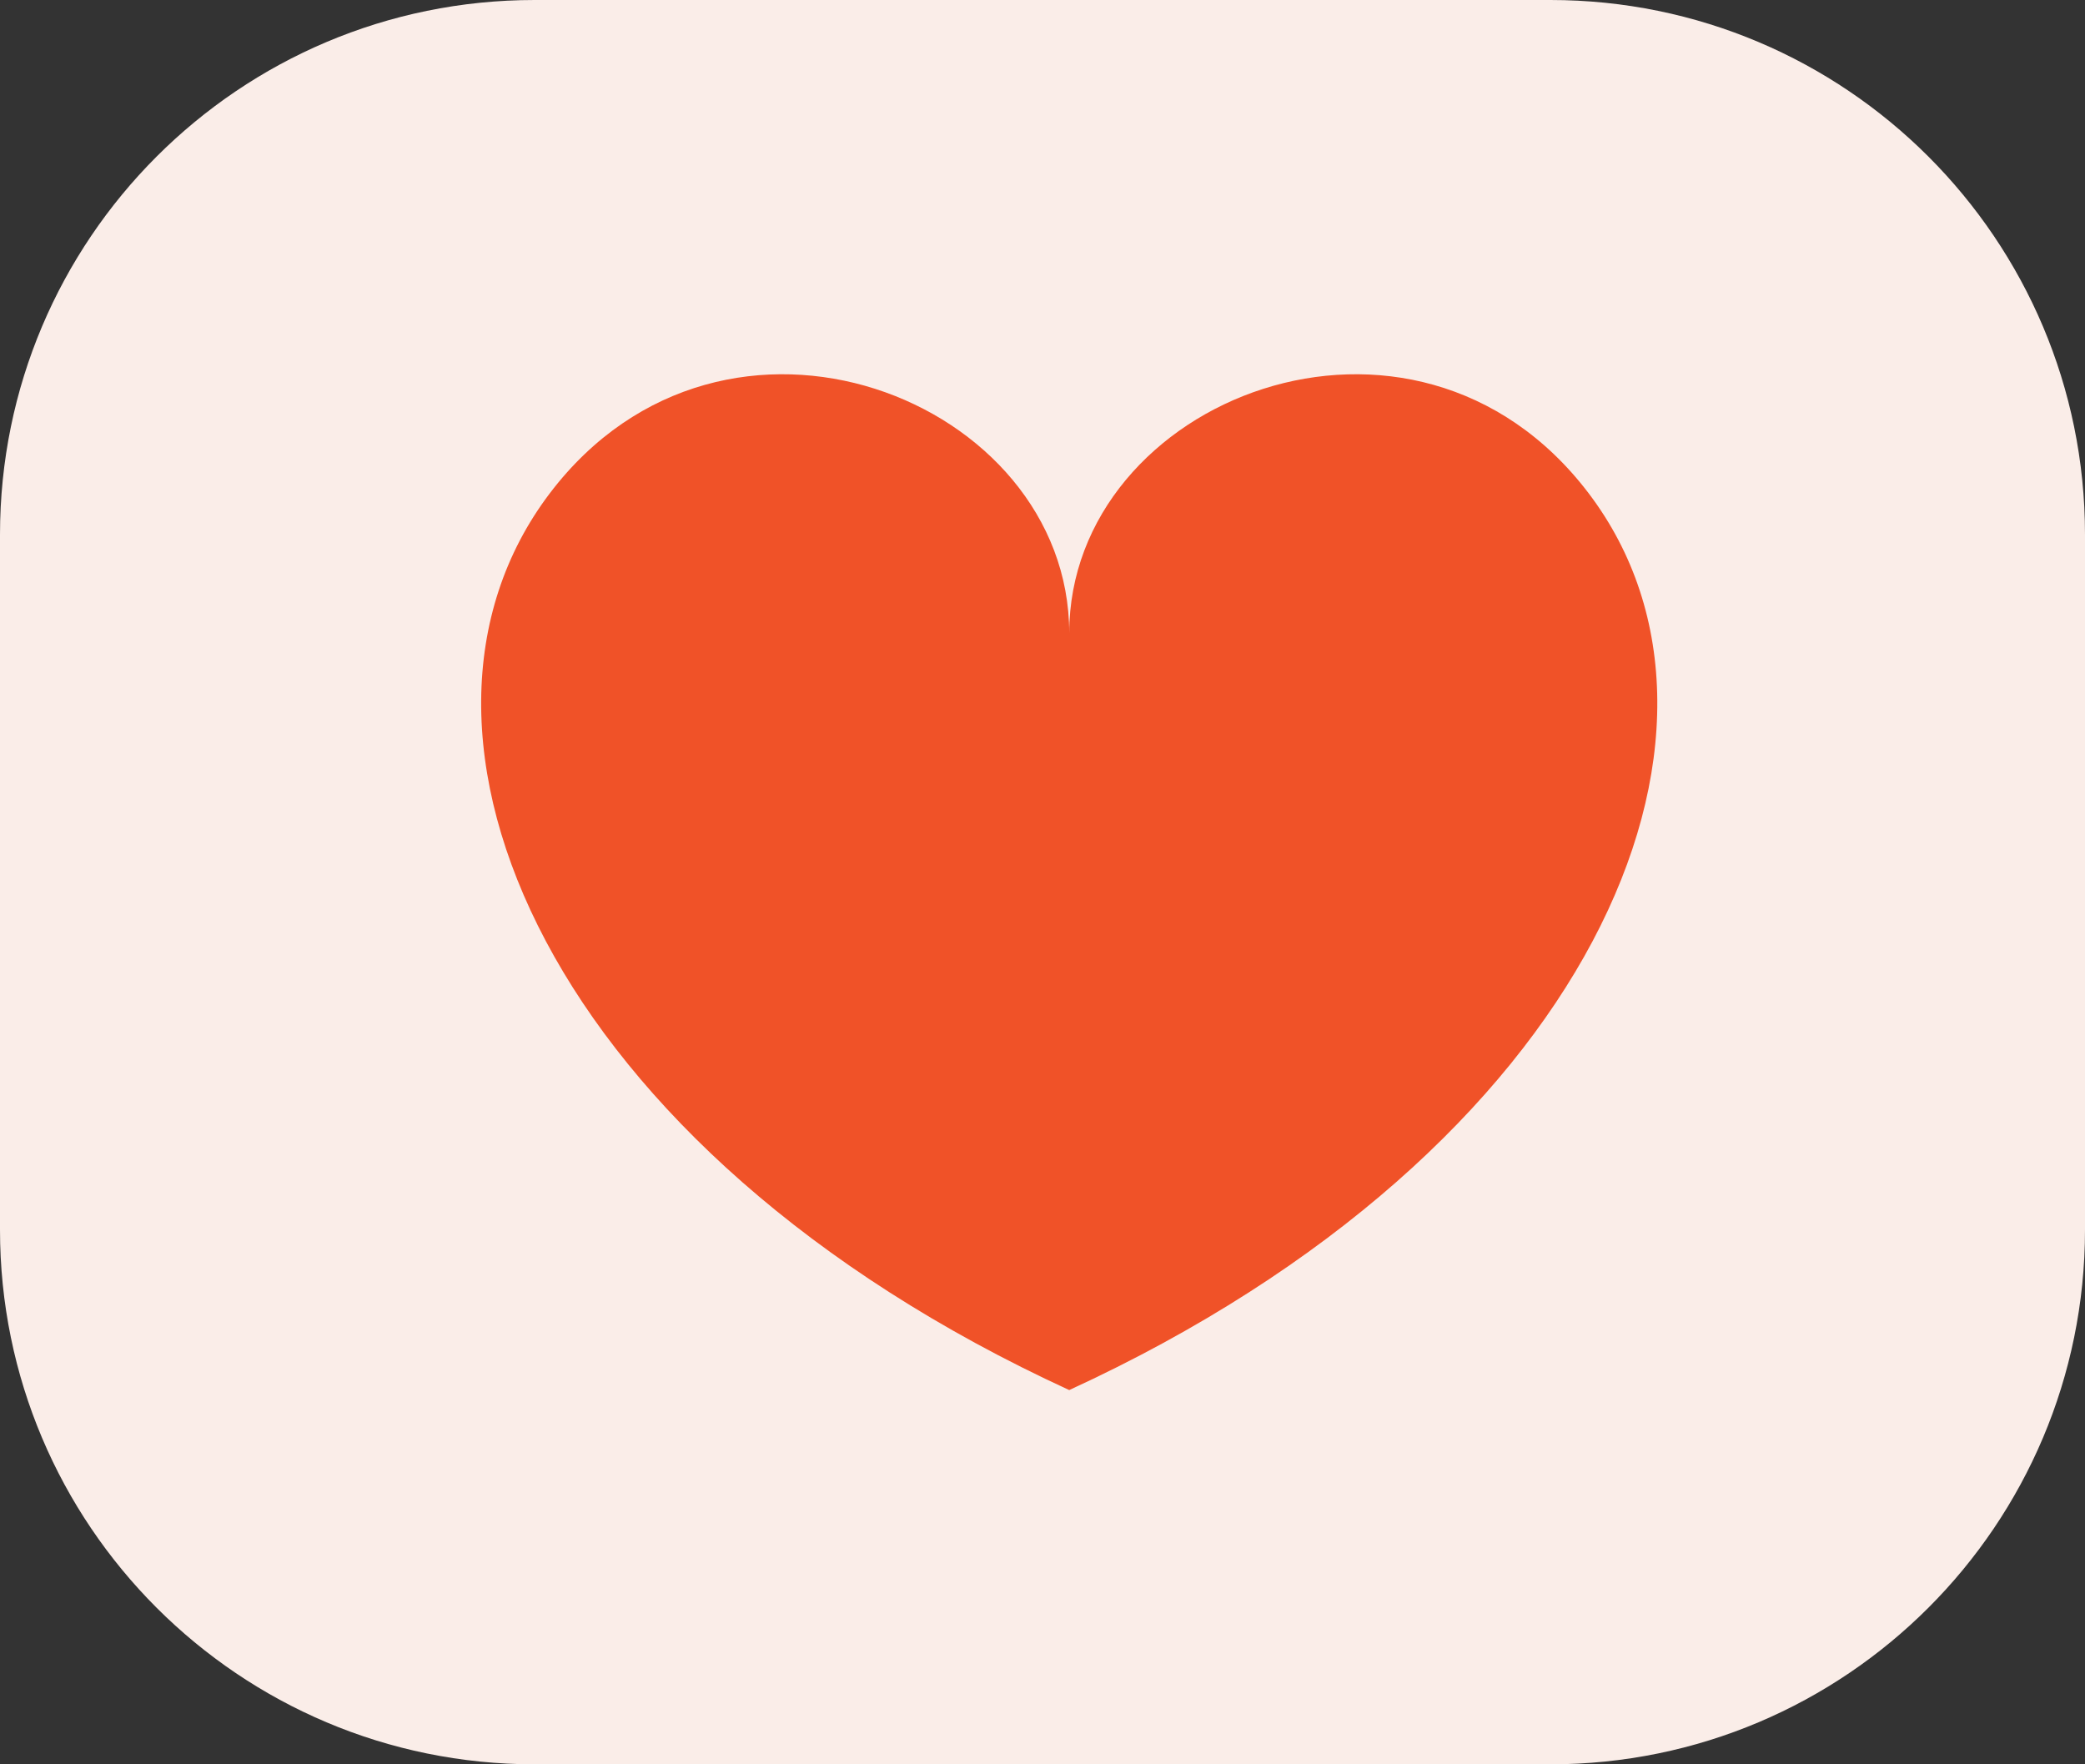 <svg width="39" height="33" viewBox="0 0 39 33" fill="none" xmlns="http://www.w3.org/2000/svg">
<rect x="0" y="0" width="39" height="33" fill="#333333" stroke="none"/>
<path d="M0 10C0 4.477 4.477 0 10 0H29C34.523 0 39 4.477 39 10V23C39 28.523 34.523 33 29 33H10C4.477 33 0 28.523 0 23V10Z" fill="#FAEDE8"/>
<path d="M29.717 9.228C26.443 4.911 20 7.459 20 11.842C20 7.459 13.557 4.911 10.283 9.228C6.899 13.691 10.234 21.509 20 26C29.766 21.509 33.101 13.691 29.717 9.228Z" fill="#F05228"/>
</svg>
